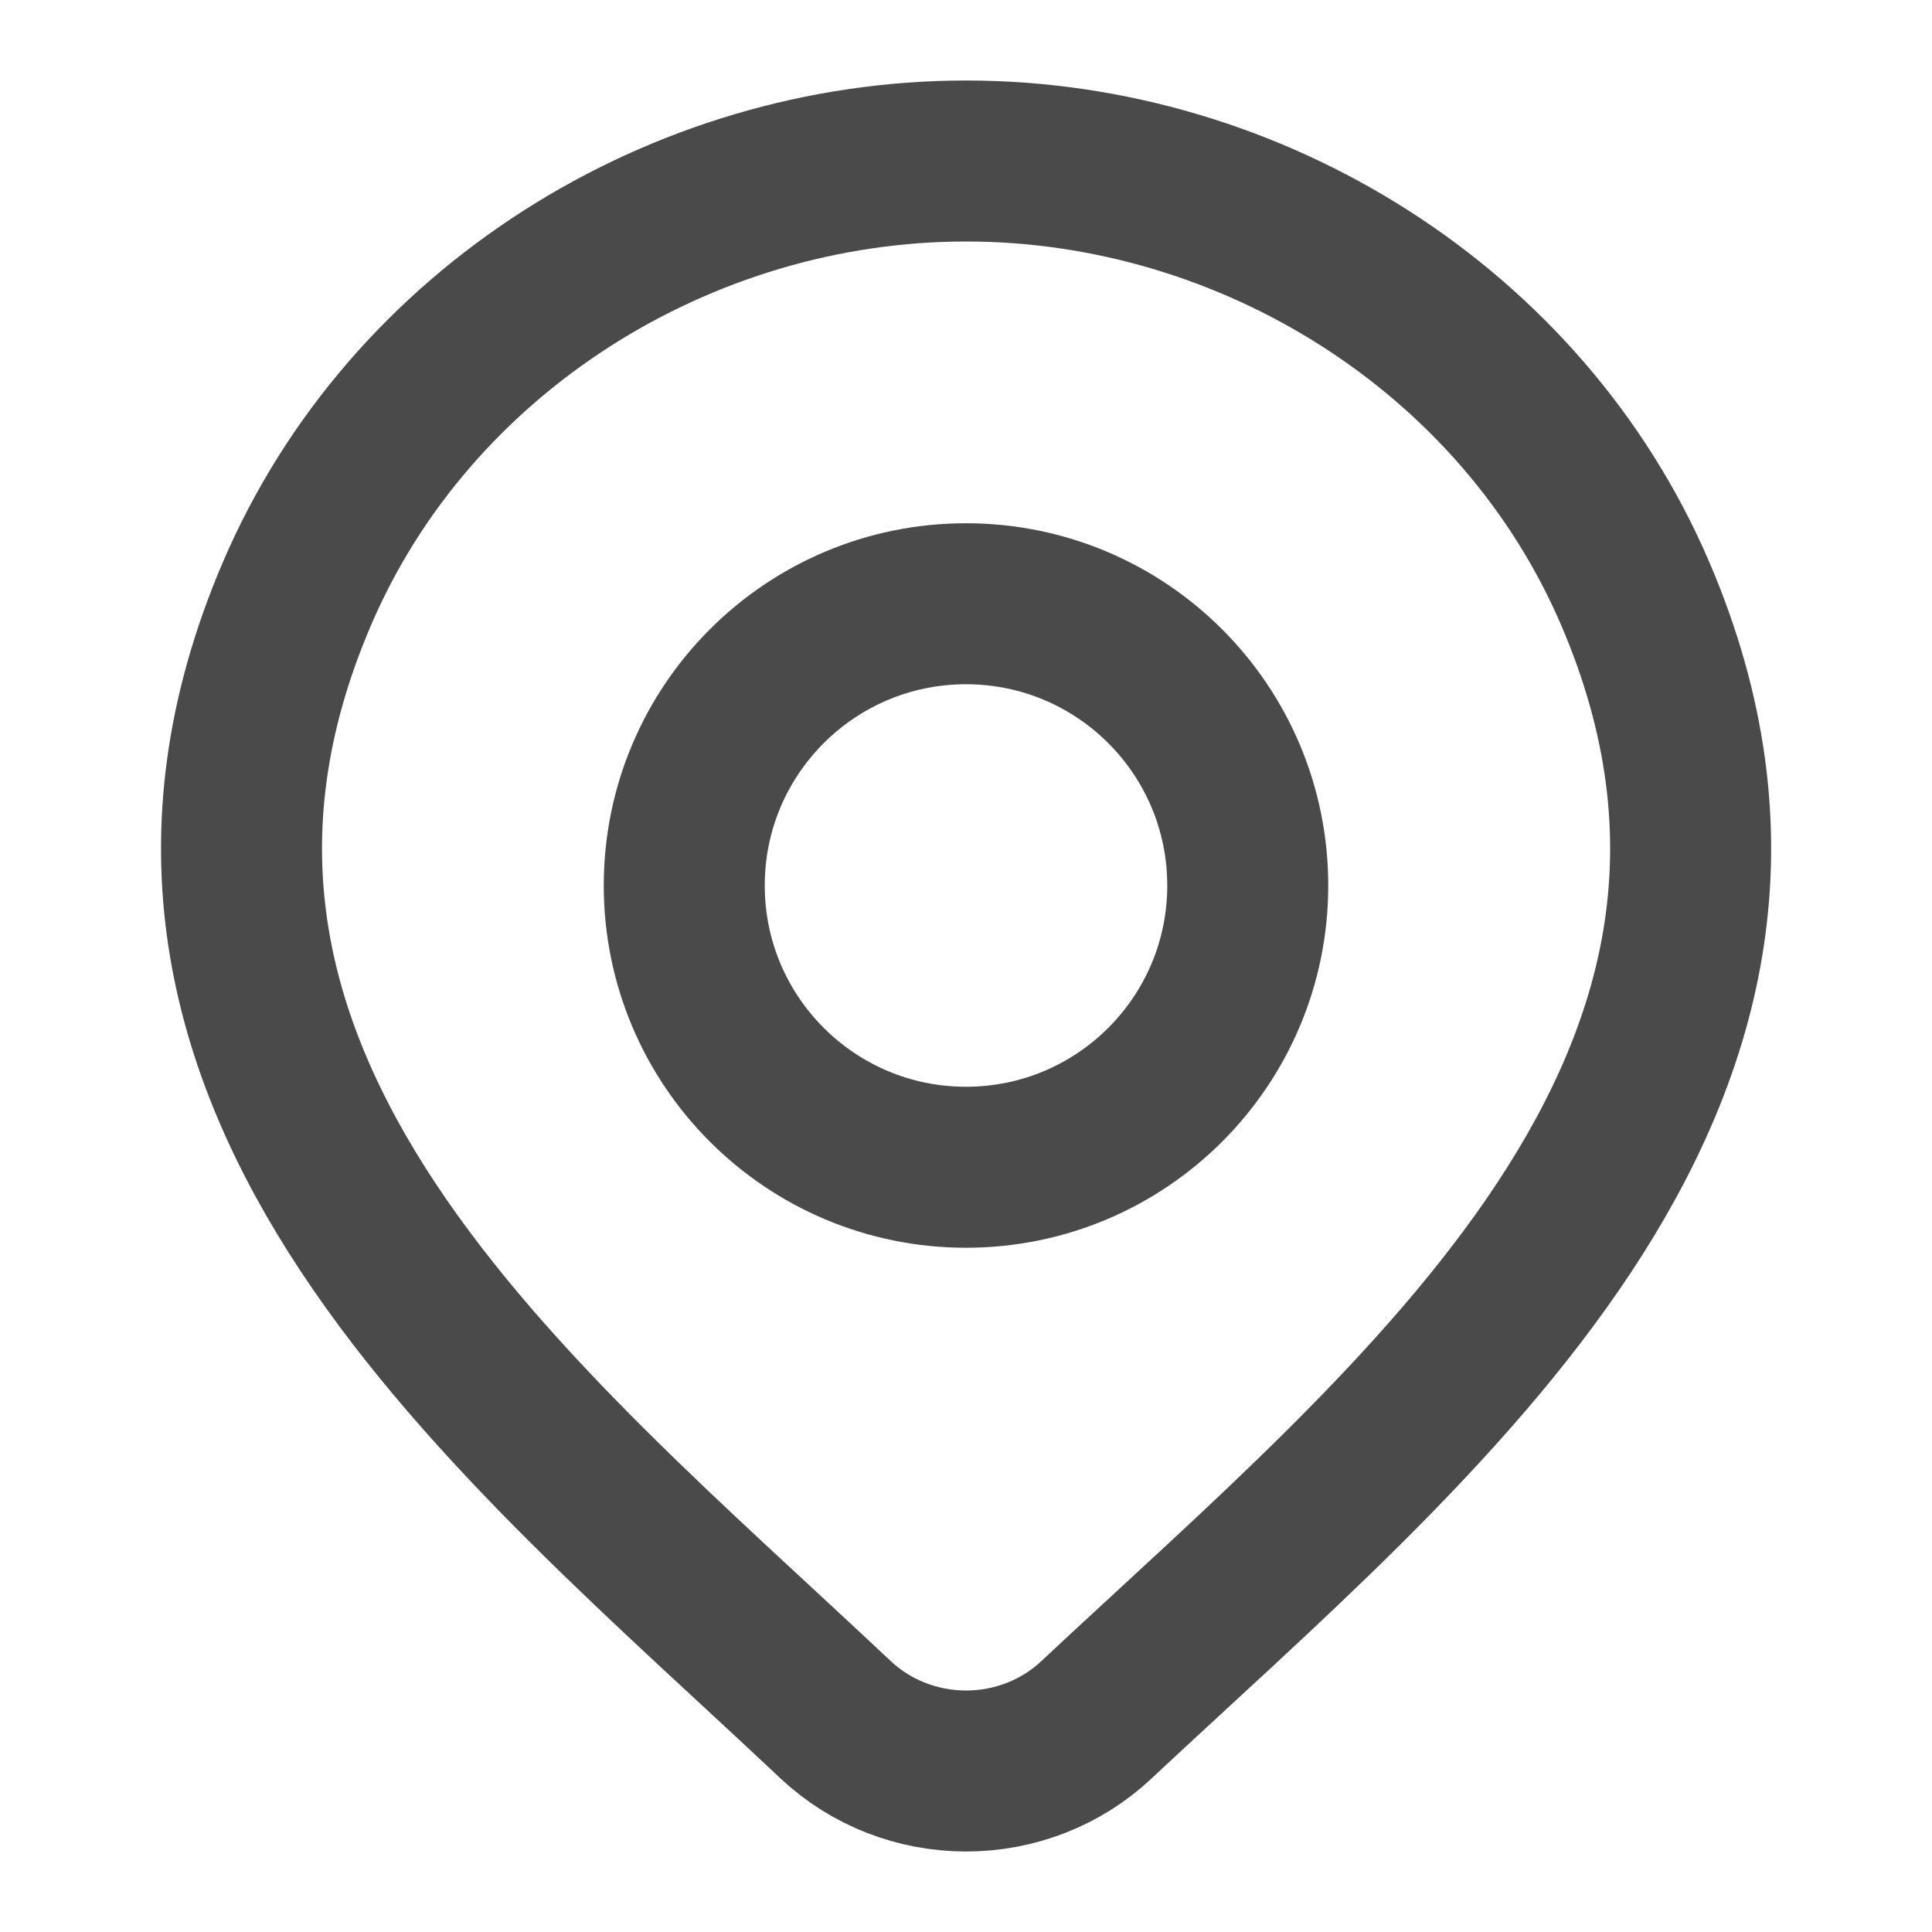 <svg width="18" height="18" viewBox="0 0 18 18" fill="none" xmlns="http://www.w3.org/2000/svg">
<path d="M10.213 16.025C9.888 16.33 9.453 16.5 9.001 16.5C8.548 16.5 8.114 16.33 7.788 16.025C4.81 13.22 0.818 10.085 2.765 5.535C3.817 3.074 6.344 1.5 9.001 1.5C11.658 1.5 14.184 3.074 15.237 5.535C17.181 10.079 13.199 13.229 10.213 16.025Z" stroke="#4A4A4A" stroke-width="1.5"/>
<path d="M11.625 8.25C11.625 9.7 10.45 10.875 9 10.875C7.55 10.875 6.375 9.7 6.375 8.25C6.375 6.8 7.55 5.625 9 5.625C10.45 5.625 11.625 6.8 11.625 8.25Z" stroke="#4A4A4A" stroke-width="1.5"/>
</svg>
